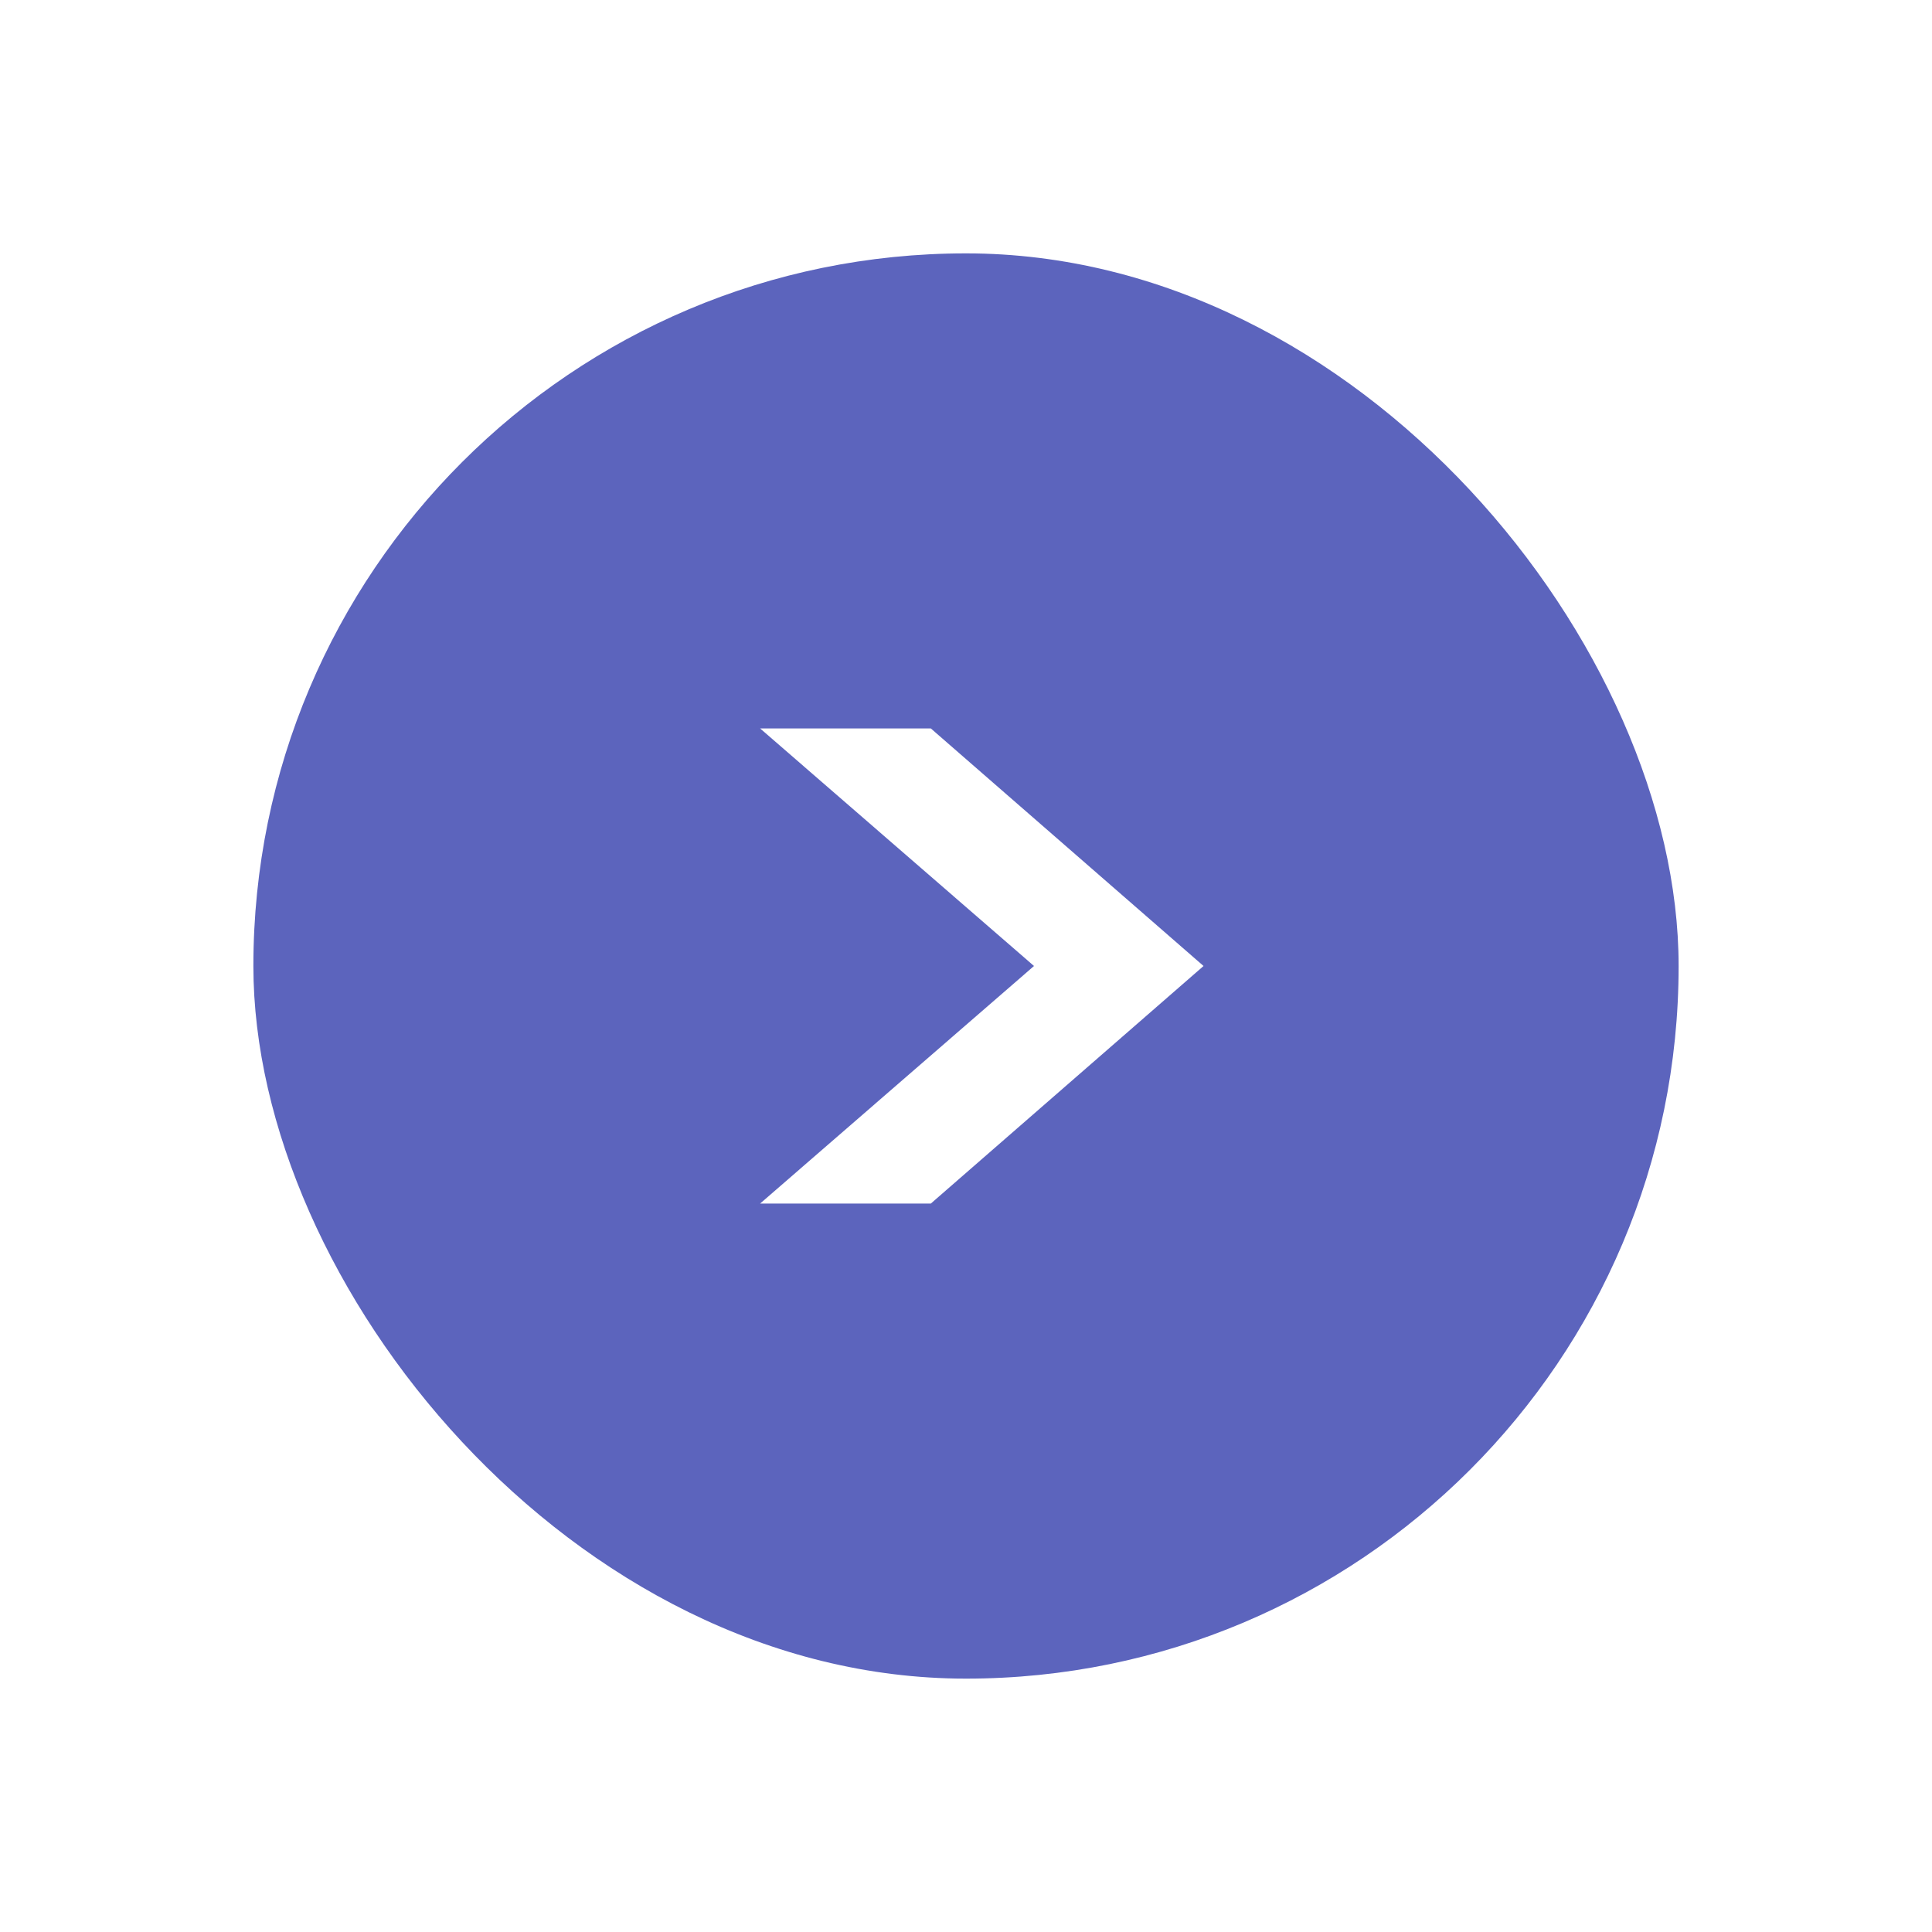 <svg width="61" height="61" viewBox="0 0 61 61" fill="none" xmlns="http://www.w3.org/2000/svg">
<g filter="url(#filter0_d_119_3)">
<rect x="10" y="4" width="45" height="45" rx="22.5" fill="#5C64BD"/>
<path d="M26 19H31.39L40 26.5L31.39 34H26L34.647 26.5L26 19Z" fill="white"/>
</g>
<defs>
<filter id="filter0_d_119_3" x="0" y="0" width="61" height="61" filterUnits="userSpaceOnUse" color-interpolation-filters="sRGB">
<feFlood flood-opacity="0" result="BackgroundImageFix"/>
<feColorMatrix in="SourceAlpha" type="matrix" values="0 0 0 0 0 0 0 0 0 0 0 0 0 0 0 0 0 0 127 0" result="hardAlpha"/>
<feMorphology radius="3" operator="dilate" in="SourceAlpha" result="effect1_dropShadow_119_3"/>
<feOffset dx="-2" dy="4"/>
<feGaussianBlur stdDeviation="2.5"/>
<feComposite in2="hardAlpha" operator="out"/>
<feColorMatrix type="matrix" values="0 0 0 0 0 0 0 0 0 0 0 0 0 0 0 0 0 0 0.04 0"/>
<feBlend mode="normal" in2="BackgroundImageFix" result="effect1_dropShadow_119_3"/>
<feBlend mode="normal" in="SourceGraphic" in2="effect1_dropShadow_119_3" result="shape"/>
</filter>
</defs>
</svg>
